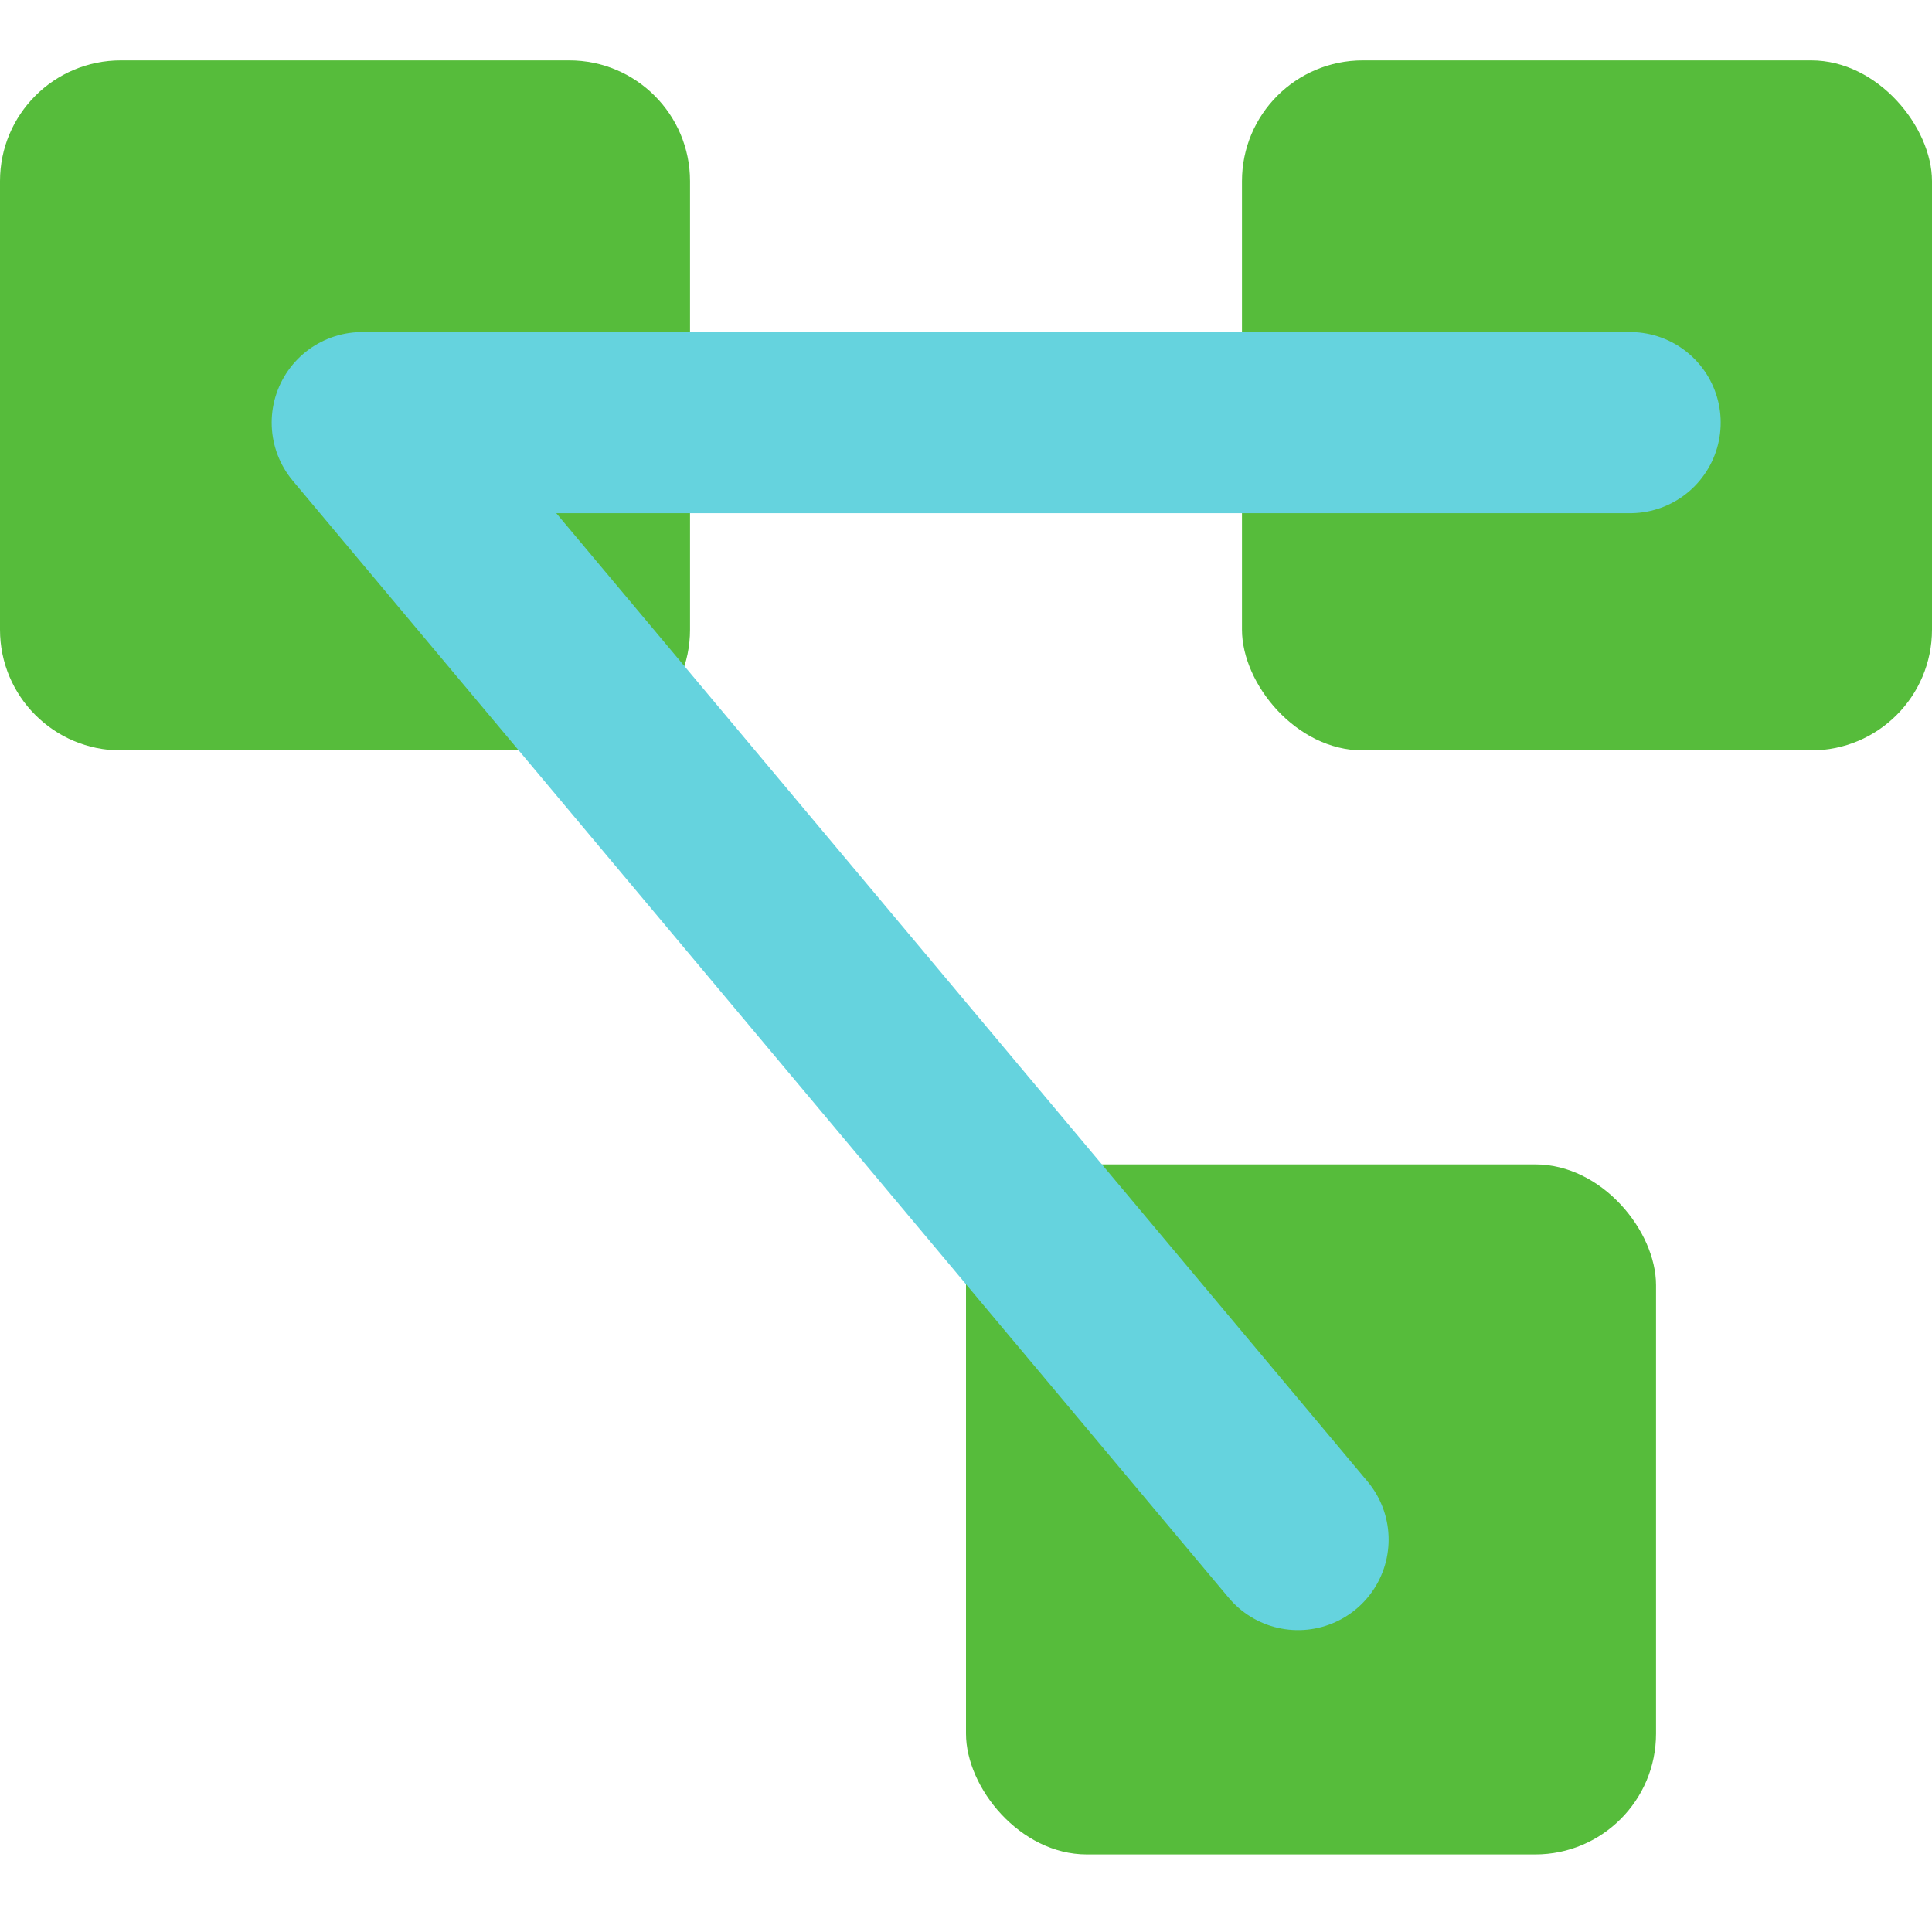 <svg viewBox="0 0 32 32" fill="none" xmlns="http://www.w3.org/2000/svg">
<g style="mix-blend-mode:multiply">
<rect x="20.571" y="1" width="11.429" height="11.429" rx="2" fill="#56BC3B"/>
</g>
<g style="mix-blend-mode:multiply">
<path d="M0 3C0 1.895 0.895 1 2 1H9.429C10.533 1 11.429 1.895 11.429 3V10.429C11.429 11.533 10.533 12.429 9.429 12.429H2C0.895 12.429 0 11.533 0 10.429V3Z" fill="#56BC3B"/>
</g>
<g style="mix-blend-mode:multiply">
<rect x="16" y="19.286" width="11.429" height="11.429" rx="2" fill="#56BC3B"/>
</g>
<g style="mix-blend-mode:multiply">
<path d="M27 7H6L21.5 25.5" stroke="#65D3DE" stroke-width="3" stroke-linecap="round" stroke-linejoin="round"/>
</g>
</svg>

